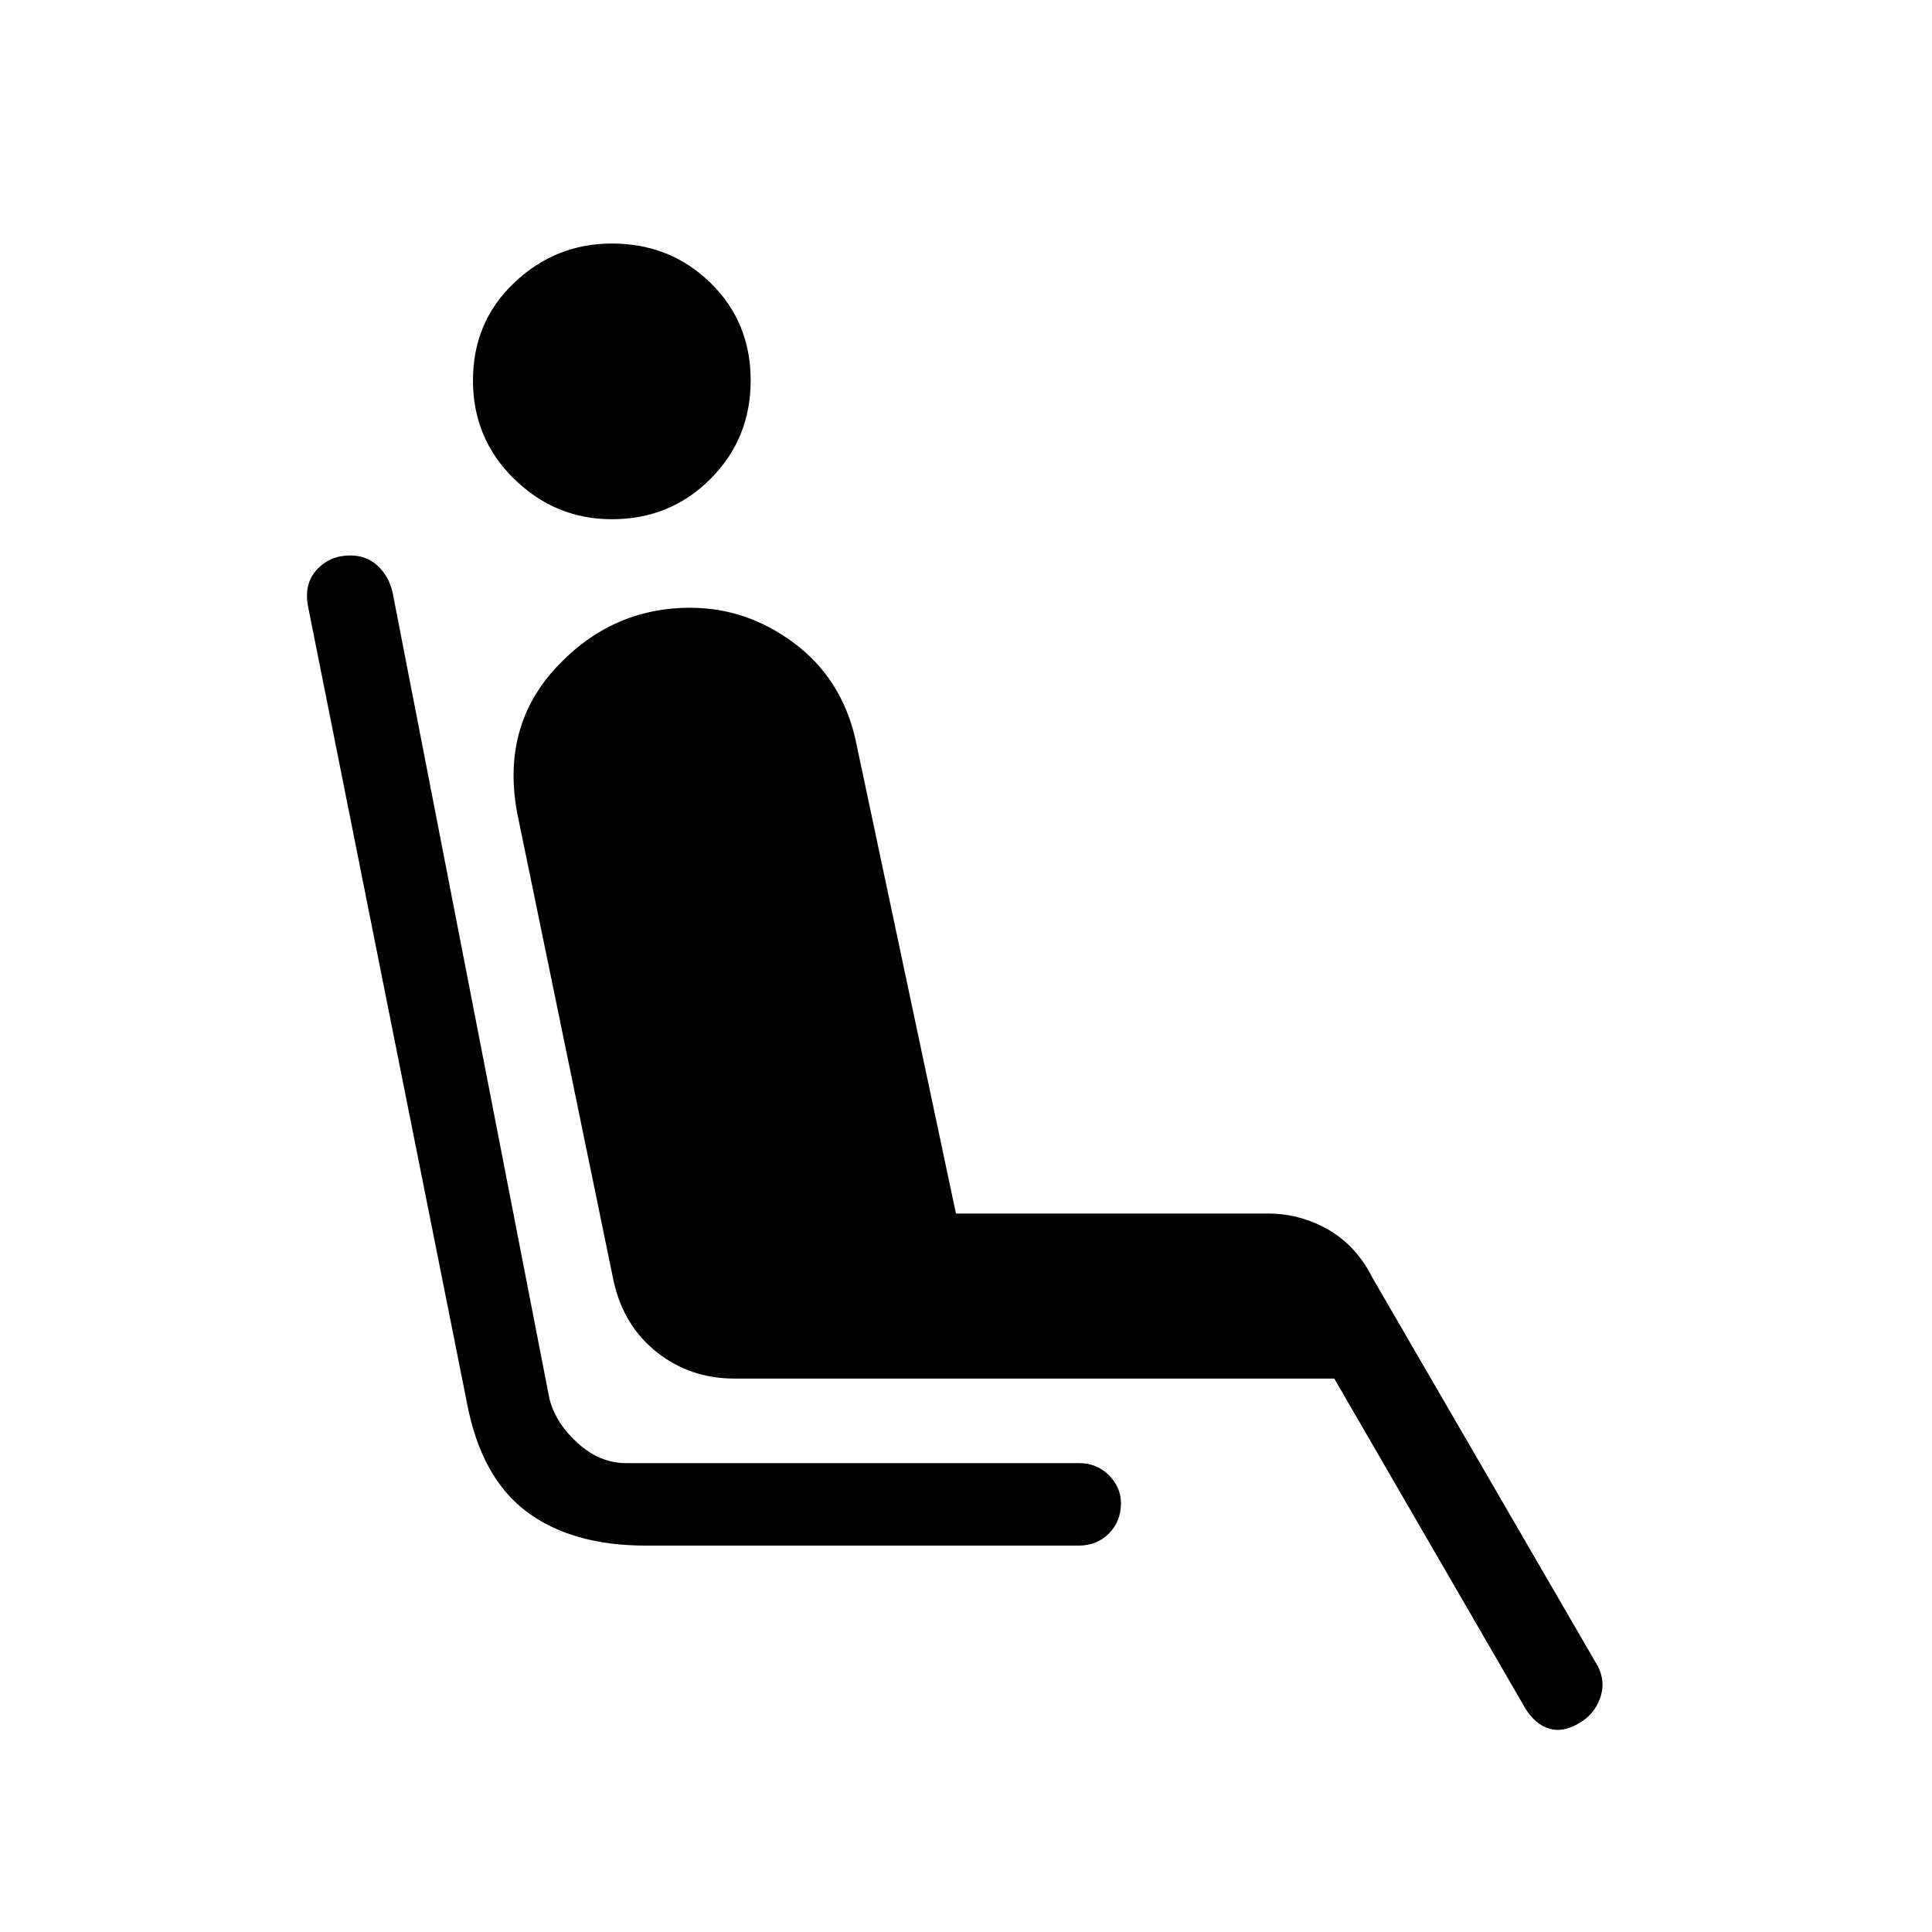 <svg xmlns="http://www.w3.org/2000/svg" height="40" width="40"><path d="M12.667 10.75Q11.5 10.75 10.646 9.917Q9.792 9.083 9.792 7.875Q9.792 6.667 10.646 5.854Q11.5 5.042 12.667 5.042Q13.875 5.042 14.708 5.854Q15.542 6.667 15.542 7.875Q15.542 9.083 14.708 9.917Q13.875 10.75 12.667 10.75ZM13.375 32Q11.833 32 10.896 31.292Q9.958 30.583 9.667 29.042L6.375 12.542Q6.292 12.083 6.562 11.792Q6.833 11.5 7.25 11.5Q7.583 11.5 7.812 11.708Q8.042 11.917 8.125 12.25L11.375 28.958Q11.5 29.458 11.958 29.875Q12.417 30.292 12.958 30.292H22.333Q22.708 30.292 22.958 30.542Q23.208 30.792 23.208 31.125Q23.208 31.5 22.958 31.75Q22.708 32 22.333 32ZM32.708 35.667Q32.375 35.875 32.083 35.792Q31.792 35.708 31.583 35.375L27.625 28.542H15.208Q14.292 28.542 13.604 28Q12.917 27.458 12.708 26.542L10.708 16.833Q10.375 15.042 11.521 13.813Q12.667 12.583 14.292 12.583Q15.458 12.583 16.438 13.313Q17.417 14.042 17.708 15.292L19.792 25.125H26.25Q26.917 25.125 27.5 25.458Q28.083 25.792 28.417 26.458L33.083 34.5Q33.25 34.833 33.125 35.167Q33 35.5 32.708 35.667Z"/></svg>